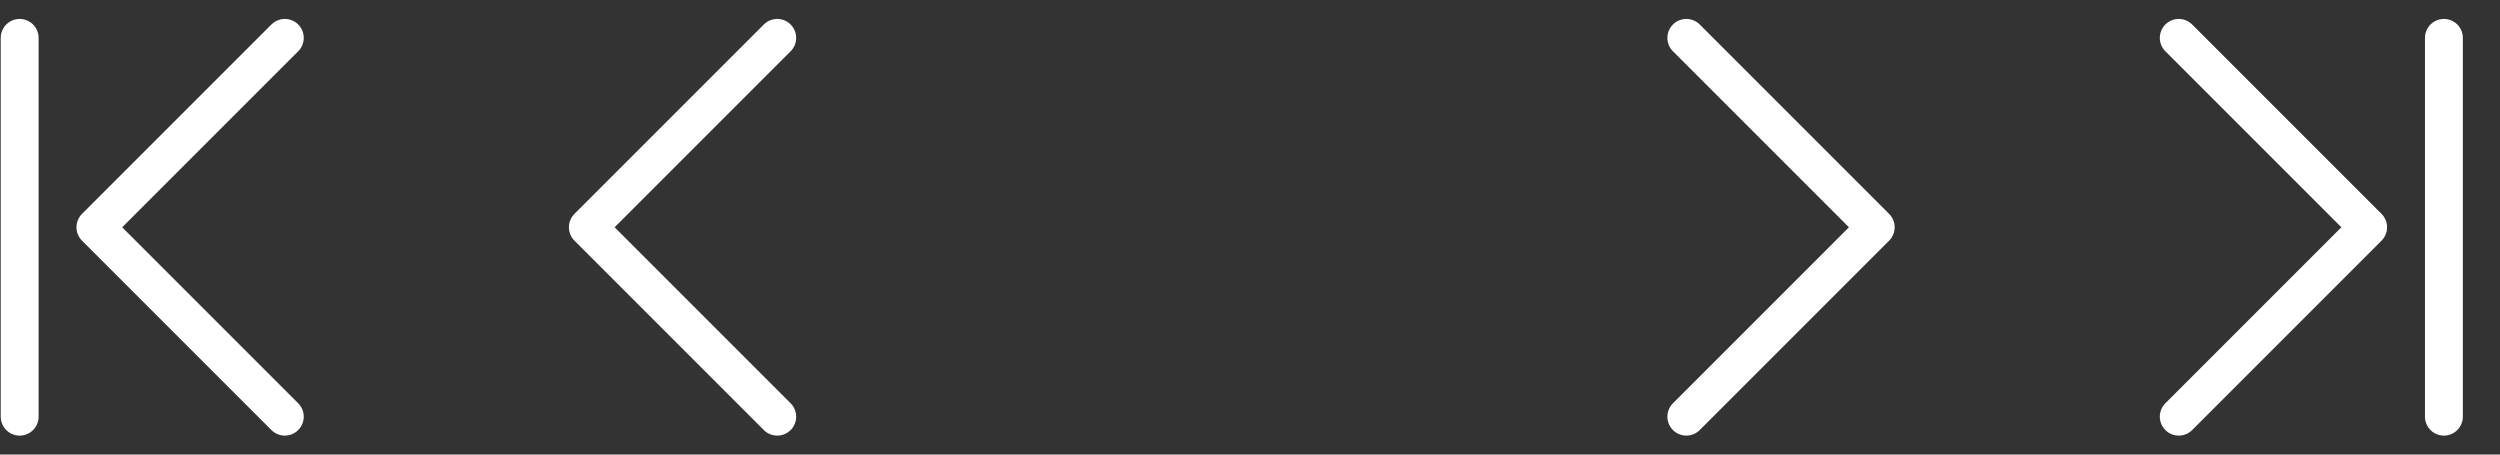 <svg width="66" height="12" viewBox="0 0 66 12" fill="none" xmlns="http://www.w3.org/2000/svg">
<rect x="0" y="0" width="66" height="12" fill="#333333" stroke="none"/>
<path d="M44.519 11L49.519 6L44.519 1" stroke="white" stroke-linecap="round" stroke-linejoin="round"/>
<path d="M57.519 11L62.519 6L57.519 1" stroke="white" stroke-linecap="round" stroke-linejoin="round"/>
<path d="M20.519 11L15.519 6L20.519 1" stroke="white" stroke-linecap="round" stroke-linejoin="round"/>
<path d="M7.519 11L2.519 6L7.519 1" stroke="white" stroke-linecap="round" stroke-linejoin="round"/>
<path d="M0.519 1V11" stroke="white" stroke-linecap="round"/>
<path d="M64.519 1V11" stroke="white" stroke-linecap="round"/>
</svg>
